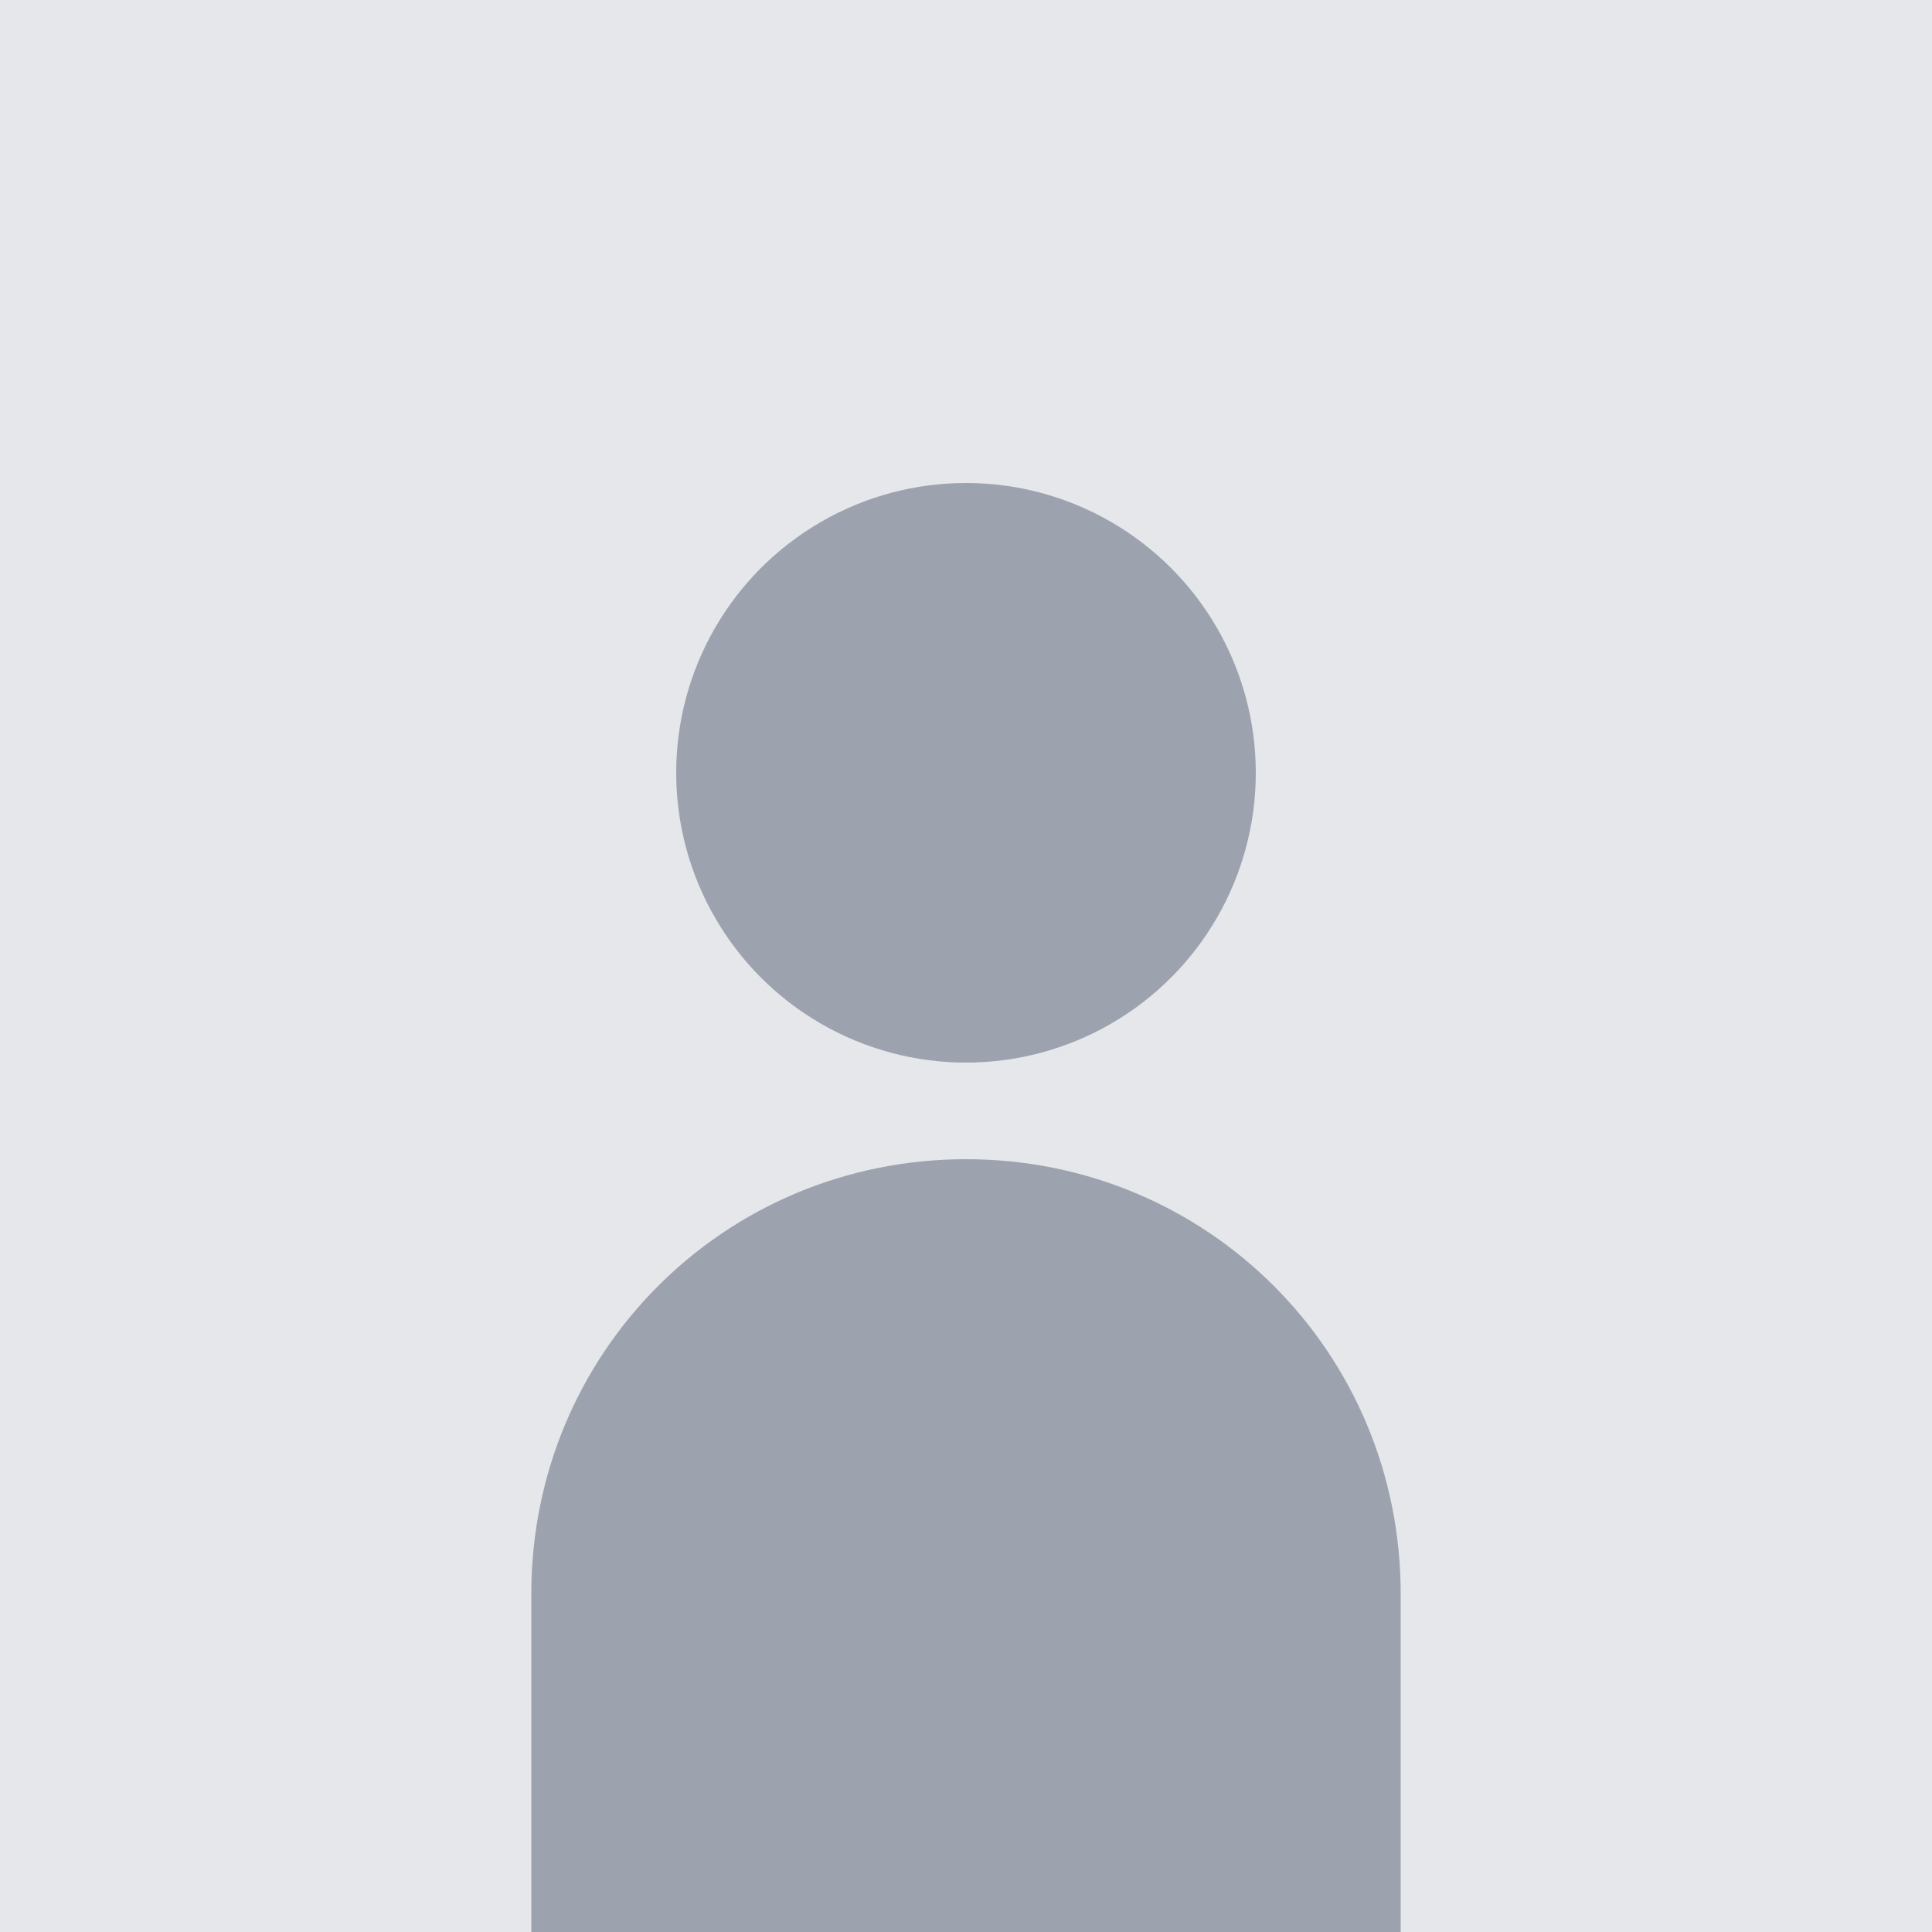 <svg width="400" height="400" viewBox="0 0 400 400" fill="none" xmlns="http://www.w3.org/2000/svg">
  <rect width="400" height="400" fill="#E5E7EB"/>
  <circle cx="200" cy="160" r="60" fill="#9CA3AF"/>
  <path d="M200 240C150 240 110 280 110 330V400H290V330C290 280 250 240 200 240Z" fill="#9CA3AF"/>
</svg>
